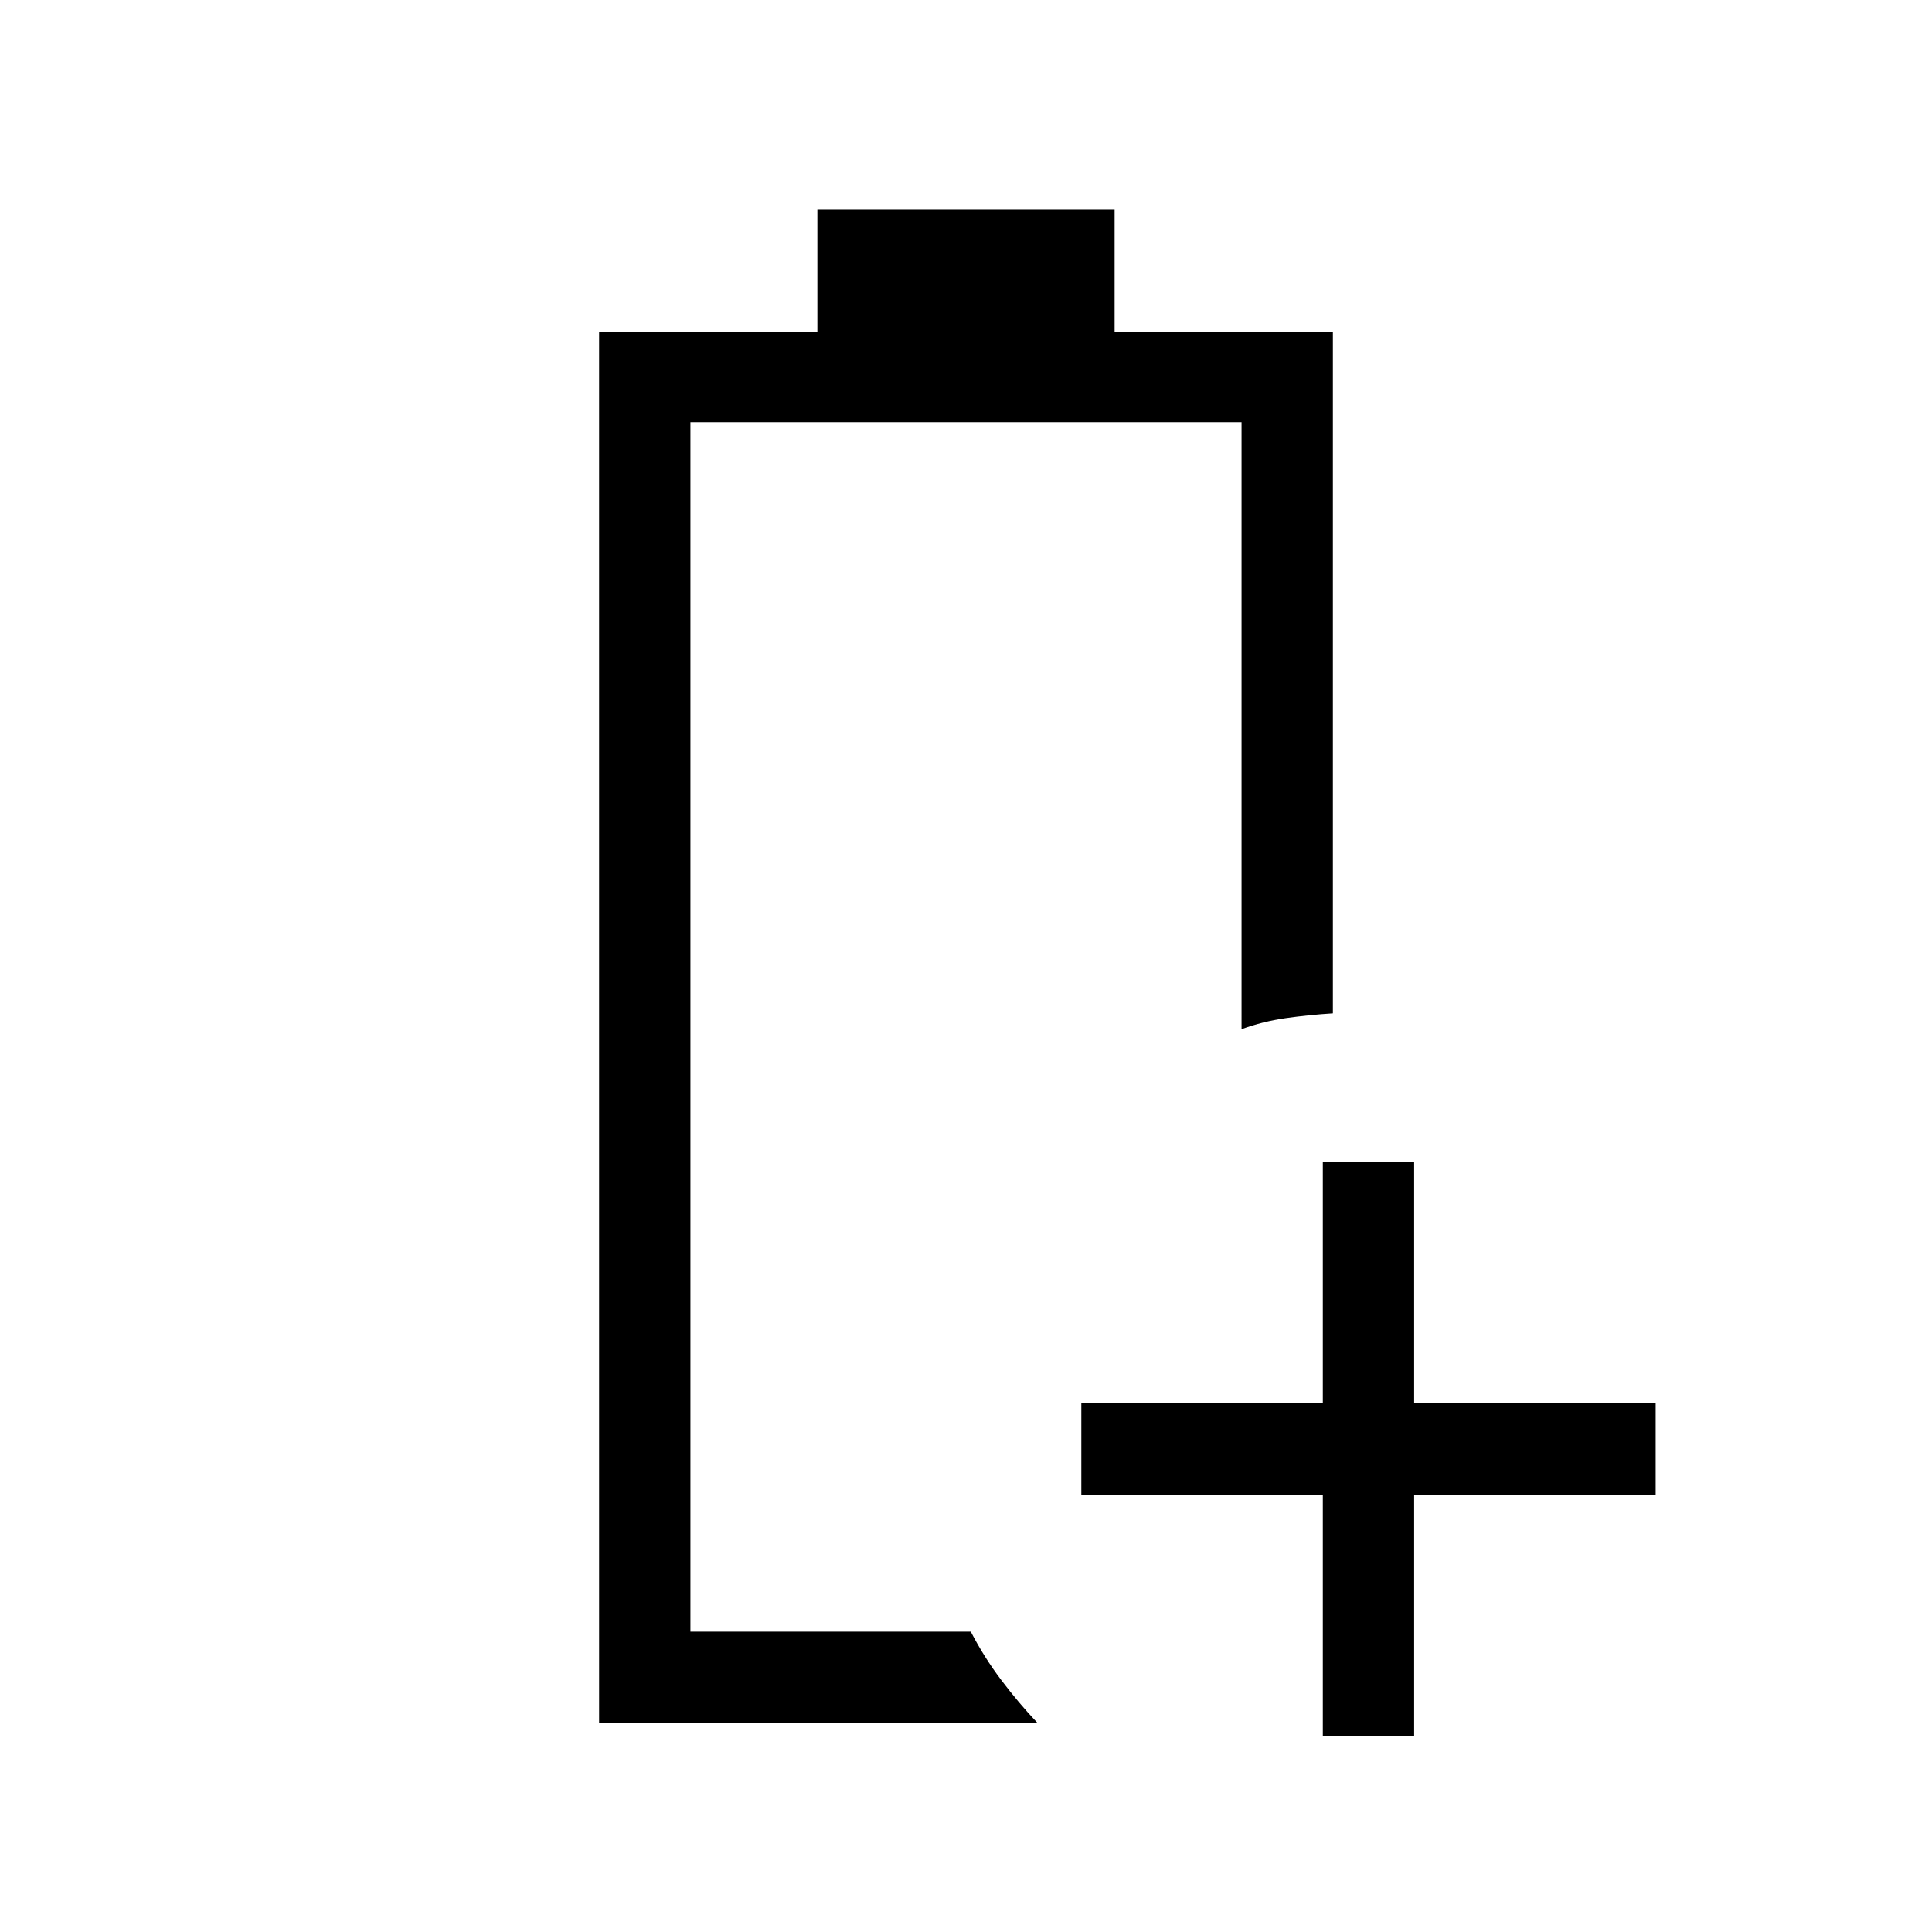 <svg xmlns="http://www.w3.org/2000/svg" width="48" height="48" viewBox="0 96 960 960"><path d="M297.694 952.152V260.771h108.46v-60.538h147.692v60.538h108.46v338.767q-12.153.769-23.499 2.385-11.346 1.615-21.884 5.461V305.77H343.077v600.999h139.307q6.618 12.787 15.193 24.124 8.575 11.336 17.96 21.259H297.694Zm45.383-45.383h139.307-20.769 20.769-139.307Zm314.231 51.923v-120h-120v-45.384h120v-120h45.384v120h120v45.384h-120v120h-45.384Z"/></svg>